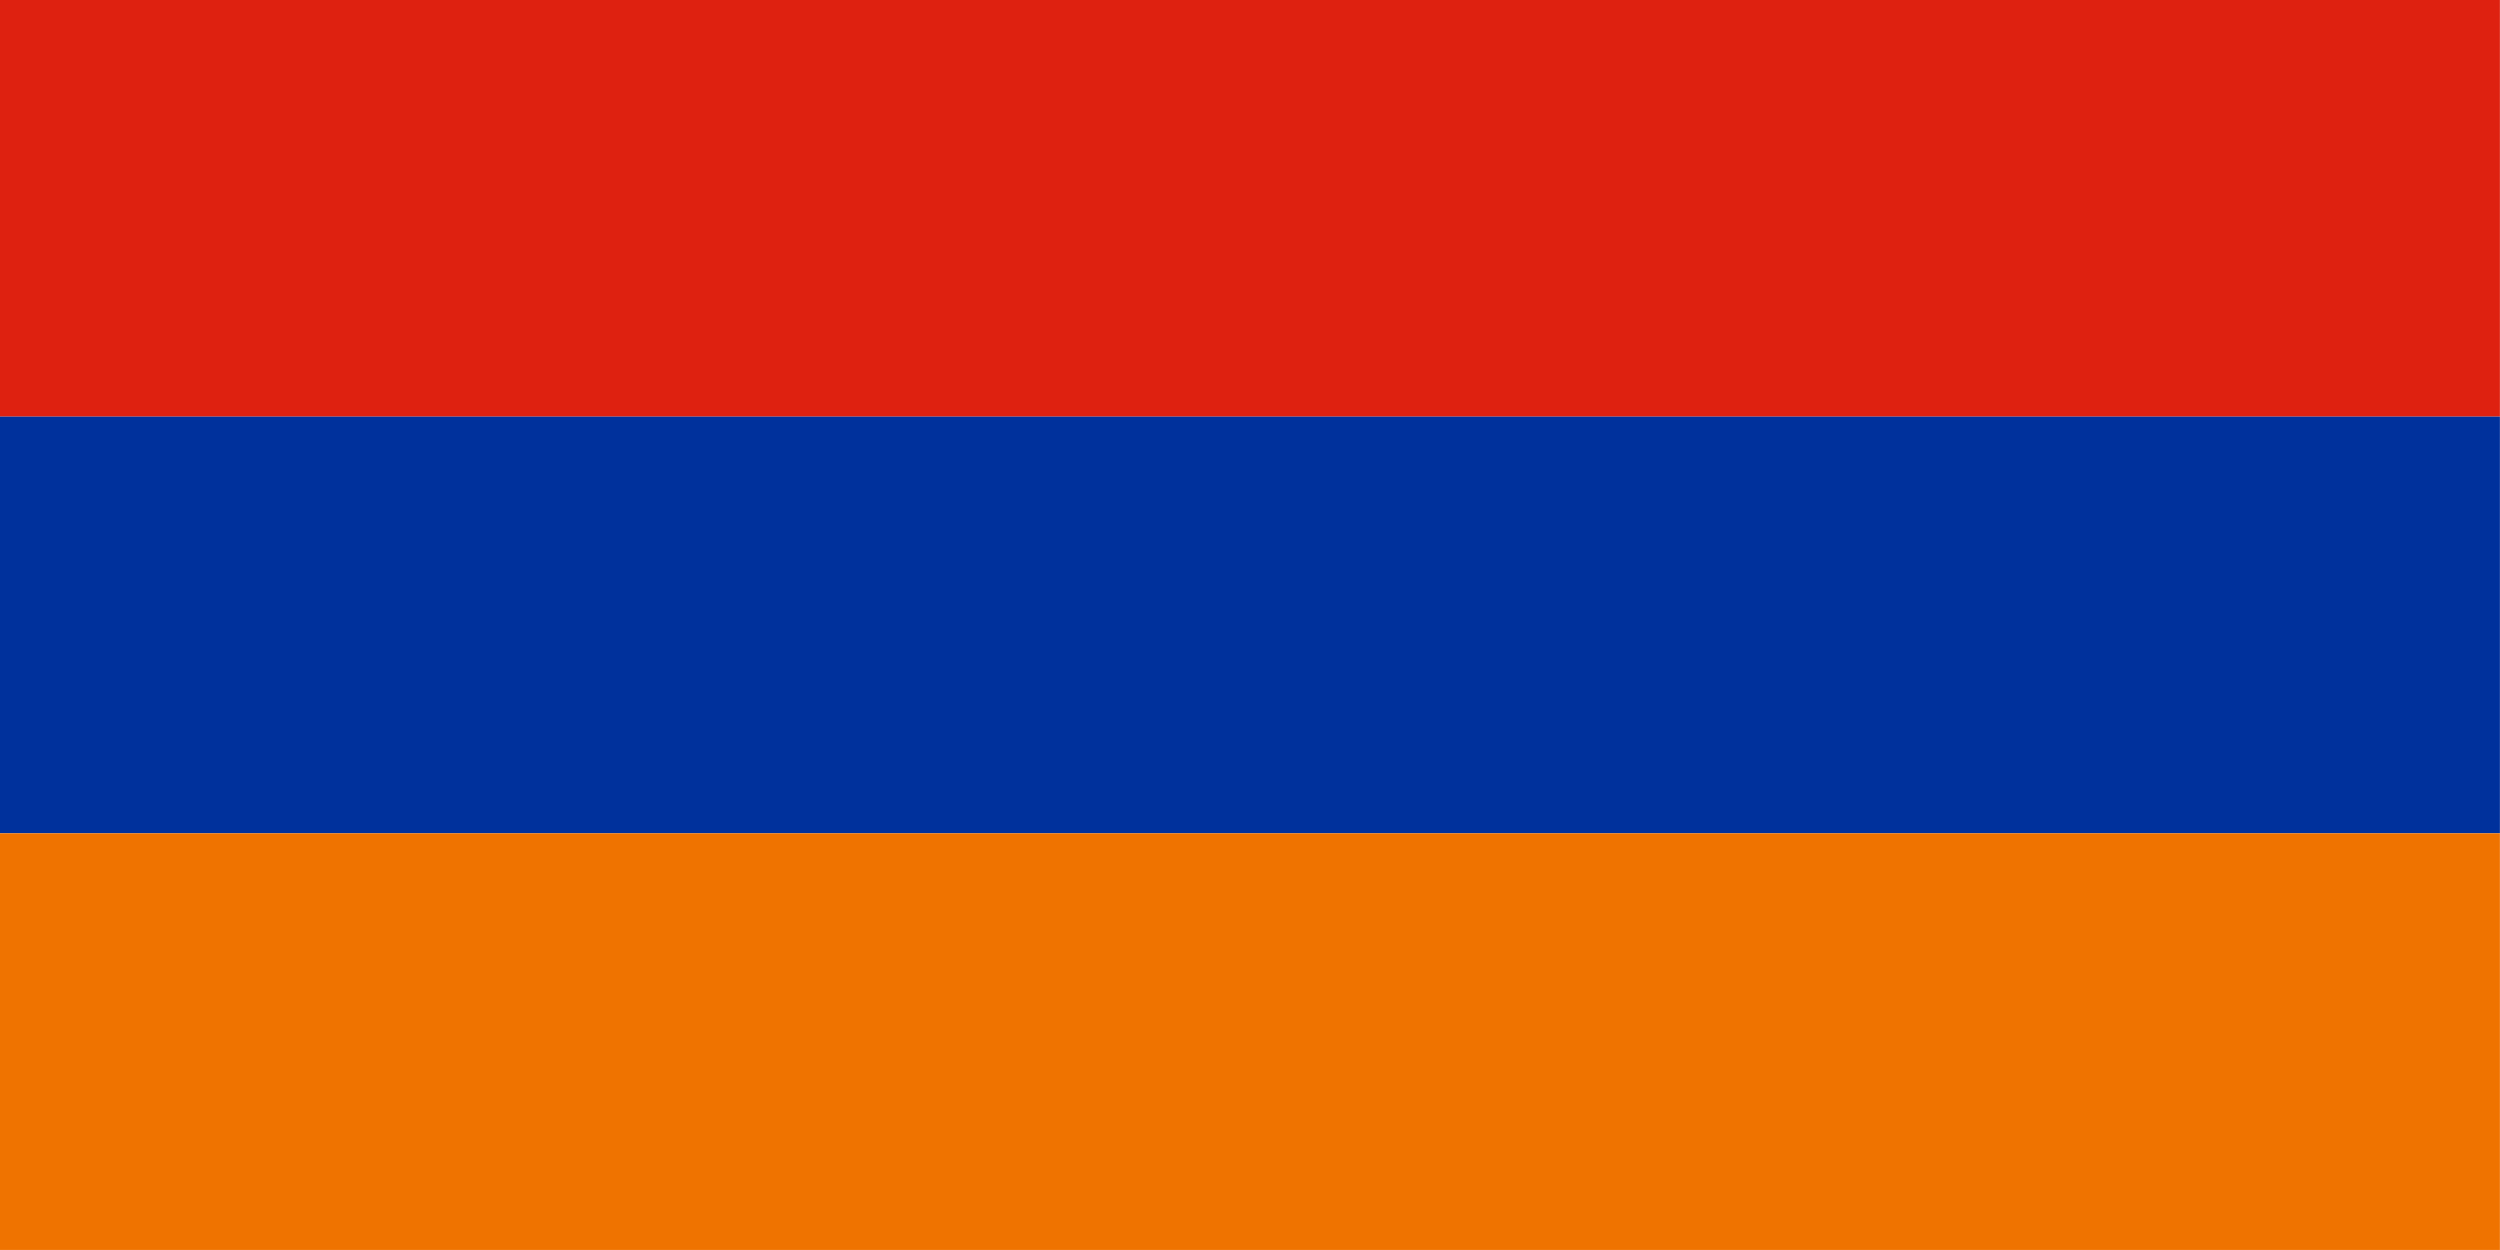 <?xml version="1.0" encoding="UTF-8" standalone="no"?>
<!DOCTYPE svg PUBLIC "-//W3C//DTD SVG 20010904//EN"
"http://www.w3.org/TR/2001/REC-SVG-20010904/DTD/svg10.dtd">
<!-- Created with Sodipodi ("http://www.sodipodi.com/") -->
<svg
   id="svg596"
   sodipodi:version="0.31.1win"
   xmlns="http://www.w3.org/2000/svg"
   xmlns:sodipodi="http://sodipodi.sourceforge.net/DTD/sodipodi-0.dtd"
   xmlns:xlink="http://www.w3.org/1999/xlink"
   width="1000"
   height="500"
   sodipodi:docname="armenia_flag.svg">
  <defs
     id="defs598" />
  <sodipodi:namedview
     id="base" />
  <g
     id="g603"
     transform="scale(8.333)">
    <rect
       style="font-size:12;fill:#de2110;fill-rule:evenodd;stroke-width:1pt;fill-opacity:1;"
       id="rect600"
       width="120"
       height="20"
       x="0"
       y="0" />
    <rect
       style="font-size:12;fill:#00319c;fill-rule:evenodd;stroke-width:1pt;fill-opacity:1;"
       id="rect601"
       width="120"
       height="20"
       x="0"
       y="20" />
    <rect
       style="font-size:12;fill:#ef7300;fill-rule:evenodd;stroke-width:1pt;fill-opacity:1;"
       id="rect602"
       width="120"
       height="20"
       x="0"
       y="40" />
  </g>
</svg>
